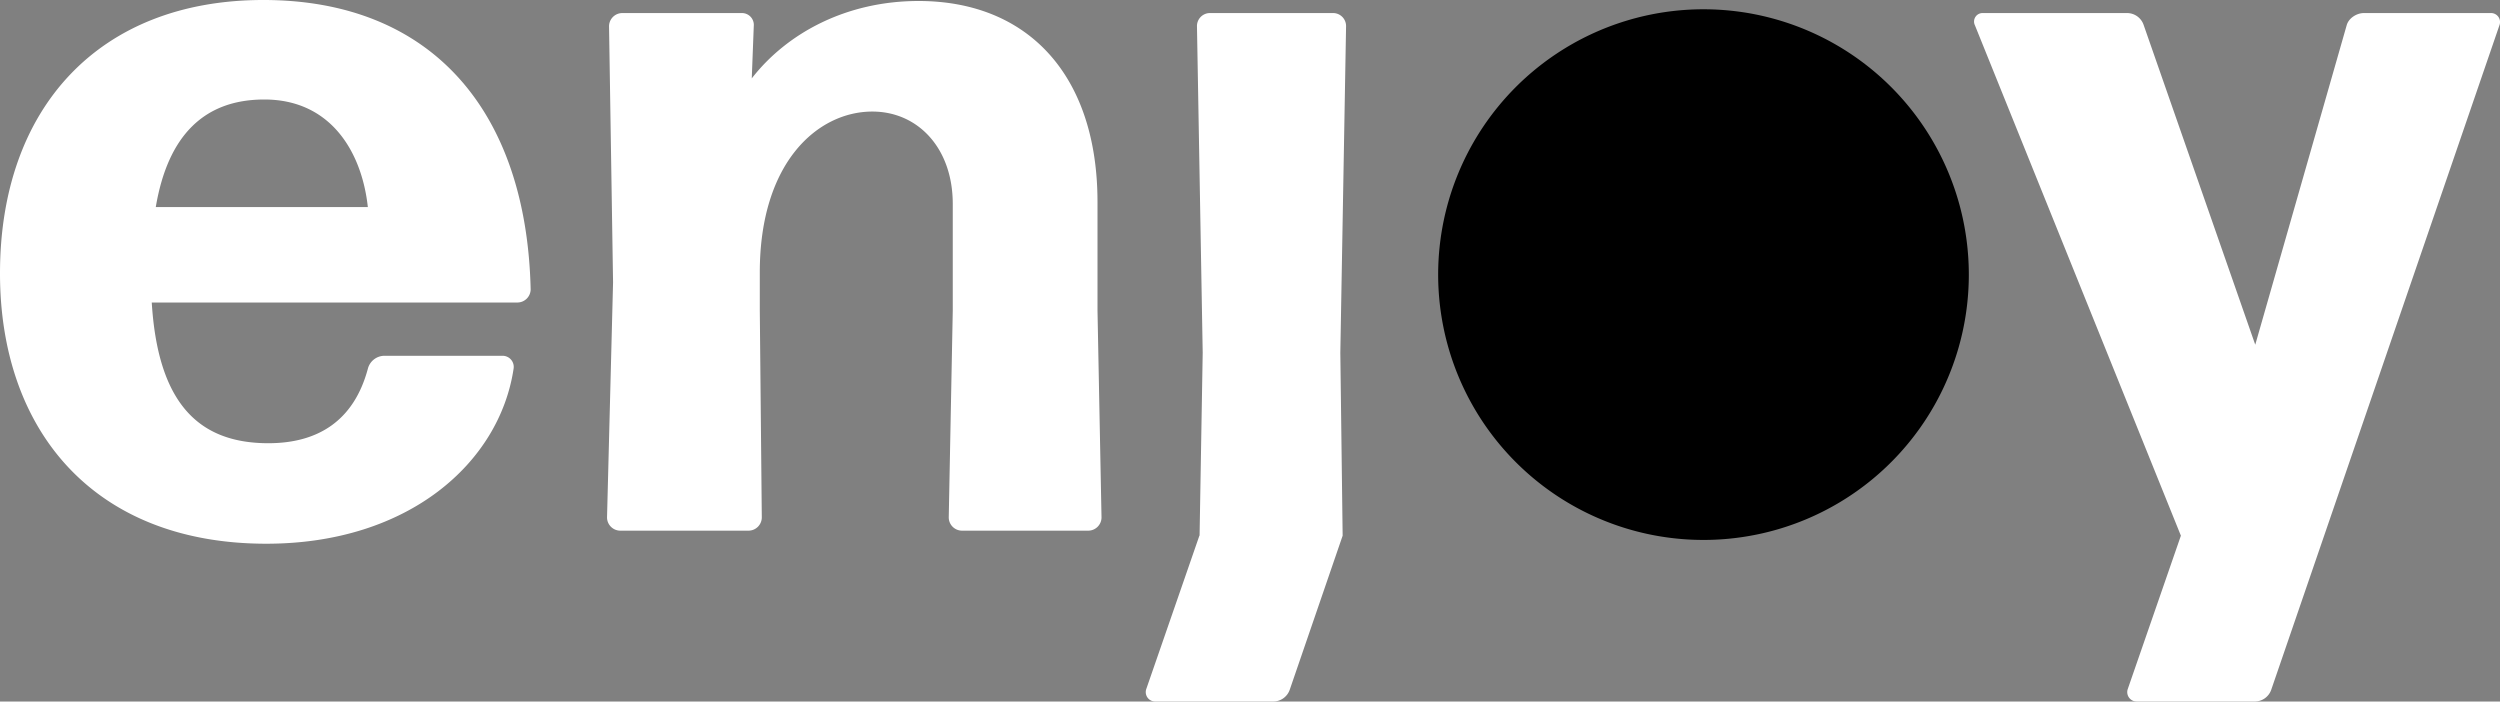<svg xmlns="http://www.w3.org/2000/svg" viewBox="0 0 1000 280.606">
  <rect x="0" y="0" width="1000" height="280.606" fill="#808080" stroke="none"/>
  <g>
    <path d="M787.53,109.843A106.132,106.132,0,1,1,681.4,3.711,106.131,106.131,0,0,1,787.53,109.843"/>
    <g>
      <path d="M201.007,142.313a4.456,4.456,0,0,1,4.421,5.225c-5.627,37.388-41.809,69.952-98.894,69.952C37.387,217.49,0,172.062,0,109.347,0,43.417,39.4,0,105.327,0c67.539,0,105.328,44.623,106.936,115.78a5.321,5.321,0,0,1-5.226,5.226H60.7c2.413,39,17.689,56.282,46.634,56.282,19.7,0,34.171-8.844,39.8-29.75a6.892,6.892,0,0,1,6.835-5.225ZM105.729,39.8c-24.121,0-38.593,14.473-43.417,43.016h84.824C144.725,60.7,132.263,39.8,105.729,39.8" fill="#fff"/>
      <path d="M248.039,212.263a5.321,5.321,0,0,1-5.226-5.226l2.412-94.071L243.616,10.452a5.322,5.322,0,0,1,5.227-5.226h47.84a4.747,4.747,0,0,1,4.823,5.226l-.8,20.905C314.773,13.266,338.492.4,367.437.4,411.257.4,439,30.151,439,80.805v43.417l1.608,82.815a5.321,5.321,0,0,1-5.226,5.226H384.723a5.32,5.32,0,0,1-5.225-5.226l1.608-82.815V81.609c0-22.513-14.071-36.986-32.162-36.986-21.708,0-45.025,20.1-45.025,64.322v15.277l.8,82.815a5.322,5.322,0,0,1-5.227,5.226Z" fill="#fff"/>
      <path d="M908.536,275.781a7.009,7.009,0,0,1-6.835,4.825H854.666a3.77,3.77,0,0,1-3.618-4.825l21.306-61.508L789.942,10.05a3.392,3.392,0,0,1,3.215-4.824h57.489a7.008,7.008,0,0,1,6.834,4.824L902.1,137.89,938.687,10.05c.8-2.814,4.02-4.824,6.834-4.824h50.654a3.6,3.6,0,0,1,3.618,4.824Z" fill="#fff"/>
      <path d="M538.428,10.452a5.2,5.2,0,0,0-4.97-5.226h-49.7a5.2,5.2,0,0,0-4.97,5.226l2.294,130.655-1.25,73.166h-.078L458.45,275.781a3.77,3.77,0,0,0,3.618,4.825H509.1a7.008,7.008,0,0,0,6.834-4.825l21.123-61.508-.926-73.166Z" fill="#fff"/>
    </g>
  </g>
</svg>
